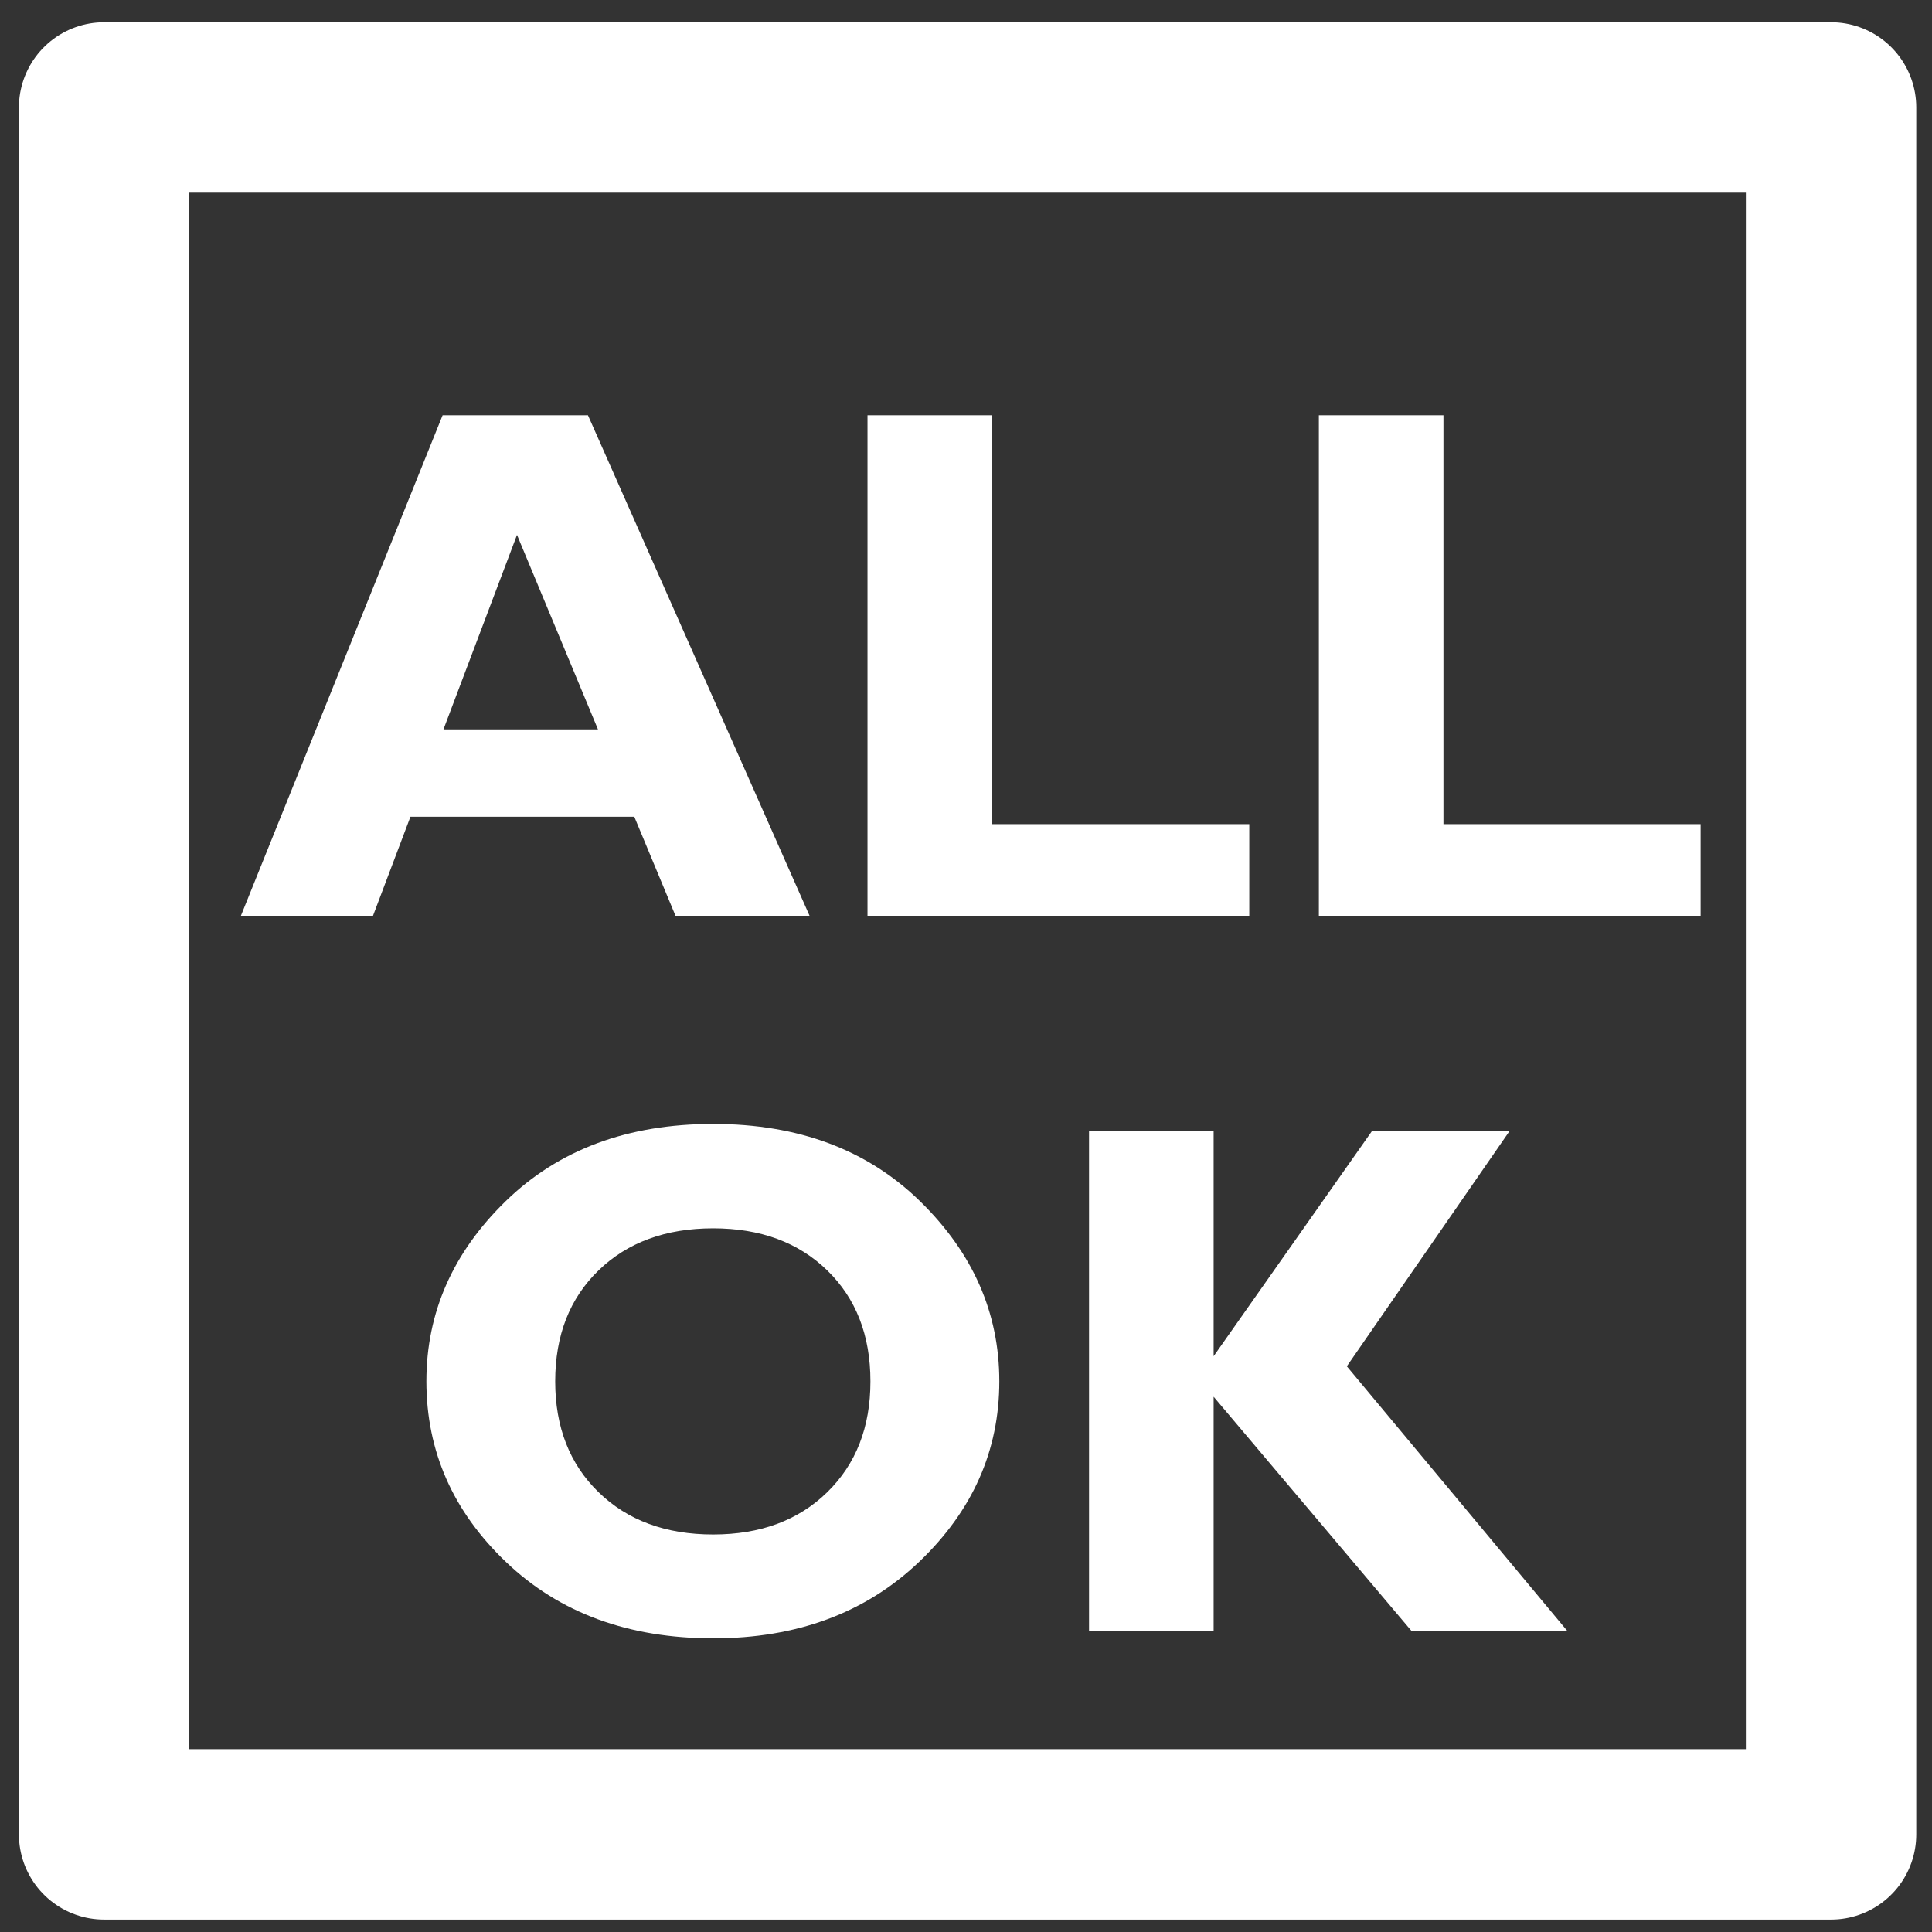 <?xml version="1.0" encoding="utf-8"?>
<!-- Generator: Adobe Illustrator 12.0.1, SVG Export Plug-In . SVG Version: 6.00 Build 51448)  -->
<!DOCTYPE svg PUBLIC "-//W3C//DTD SVG 1.1//EN" "http://www.w3.org/Graphics/SVG/1.1/DTD/svg11.dtd">
<svg  version="1.1" xmlns="http://www.w3.org/2000/svg" xmlns:xlink="http://www.w3.org/1999/xlink" width="56.693" height="56.693" viewBox="0 0 56.693 56.693"
	 overflow="visible" enable-background="new 0 0 56.693 56.693" xml:space="preserve">
<rect x="0" y="0" width="56.693" height="56.693" fill="#333333" stroke="none"/>
<g id="レイヤー_3" display="none">
	<rect display="inline" width="56.693" height="56.693"/>
</g>
<g id="レイヤー_1" display="none">
	<circle display="inline" fill="none" stroke="#FFFFFF" stroke-width="5" cx="28.33" cy="28.33" r="25.737"/>
	<g display="inline">
		<path fill="#FFFFFF" d="M19.927,20.913c2.501,0,4.525,0.757,6.074,2.27s2.322,3.274,2.322,5.282c0,2.037-0.785,3.802-2.354,5.298
			c-1.569,1.495-3.583,2.243-6.042,2.243c-2.486,0-4.511-0.744-6.073-2.233c-1.563-1.488-2.343-3.258-2.343-5.308
			c0-2.015,0.776-3.778,2.328-5.288S17.419,20.913,19.927,20.913z M19.927,32.96c1.385,0,2.5-0.413,3.346-1.239
			c0.846-0.826,1.269-1.91,1.269-3.253c0-1.35-0.423-2.436-1.269-3.258c-0.846-0.823-1.961-1.234-3.346-1.234
			c-1.391,0-2.512,0.411-3.361,1.234s-1.274,1.909-1.274,3.258c0,1.343,0.424,2.427,1.274,3.253S18.536,32.96,19.927,32.96z"/>
		<path fill="#FFFFFF" d="M43.3,21.116l-4.778,6.908l6.481,7.779h-4.572l-5.818-6.886v6.886h-3.656V21.116h3.656v6.613l4.65-6.613
			H43.3z"/>
	</g>
</g>
<g id="レイヤー_2" display="none">
	
		<polygon display="inline" fill="#FFFFFF" stroke="#FFFFFF" stroke-width="5" stroke-linecap="round" stroke-linejoin="round" stroke-miterlimit="1" points="
		2.924,49.797 28.478,5.537 54.031,49.797 	"/>
	<g display="inline">
		<path d="M27.333,23.116v14.688h-3.077l-8.126-9.41v9.41h-3.656V23.116h3.35l7.853,8.979v-8.979H27.333z"/>
		<path d="M44.632,24.128v3.207c-1.867-0.906-3.691-1.359-5.475-1.359c-1.72,0-3.045,0.436-3.975,1.308
			c-0.93,0.872-1.395,1.982-1.395,3.332c0,1.294,0.465,2.342,1.395,3.143c0.929,0.802,2.152,1.202,3.668,1.202
			c0.804,0,1.611-0.176,2.422-0.528V32.71h-2.109v-2.688h5.781v6.007c-0.581,0.582-1.465,1.057-2.652,1.426
			c-1.188,0.367-2.361,0.552-3.524,0.552c-2.556,0-4.655-0.707-6.298-2.122c-1.642-1.415-2.463-3.215-2.463-5.398
			c0-2.233,0.82-4.054,2.462-5.461s3.768-2.112,6.378-2.112C41.003,22.913,42.931,23.318,44.632,24.128z"/>
	</g>
</g>
<g id="レイヤー_4">
	
		<rect x="3.055" y="3.153" fill="none" stroke="#FFFFFF" stroke-width="5" stroke-linejoin="round" width="50.676" height="50.675"/>
	<g>
		<path fill="#FFFFFF" d="M17.253,12.185l6.503,14.688h-3.934l-1.209-2.906h-6.569l-1.099,2.906H7.069l5.919-14.688H17.253z
			 M17.547,21.403l-2.376-5.707l-2.158,5.707H17.547z"/>
		<path fill="#FFFFFF" d="M36.659,24.185v2.688H25.456V12.185h3.656v12H36.659z"/>
		<path fill="#FFFFFF" d="M49.904,24.185v2.688H38.701V12.185h3.656v12H49.904z"/>
		<path fill="#FFFFFF" d="M20.927,32.981c2.501,0,4.525,0.757,6.074,2.271c1.548,1.513,2.323,3.273,2.323,5.281
			c0,2.037-0.785,3.803-2.354,5.299c-1.569,1.495-3.583,2.243-6.042,2.243c-2.486,0-4.511-0.744-6.073-2.233
			c-1.563-1.488-2.343-3.258-2.343-5.309c0-2.015,0.776-3.777,2.328-5.287S18.419,32.981,20.927,32.981z M20.927,45.028
			c1.385,0,2.5-0.413,3.346-1.239c0.846-0.826,1.269-1.91,1.269-3.253c0-1.35-0.423-2.436-1.269-3.259
			c-0.846-0.822-1.961-1.233-3.346-1.233c-1.391,0-2.512,0.411-3.361,1.233c-0.85,0.823-1.274,1.909-1.274,3.259
			c0,1.343,0.424,2.427,1.274,3.253S19.536,45.028,20.927,45.028z"/>
		<path fill="#FFFFFF" d="M44.3,33.185l-4.778,6.908l6.481,7.779h-4.572l-5.818-6.886v6.886h-3.656V33.185h3.656v6.613l4.65-6.613
			H44.3z"/>
	</g>
</g>
</svg>
